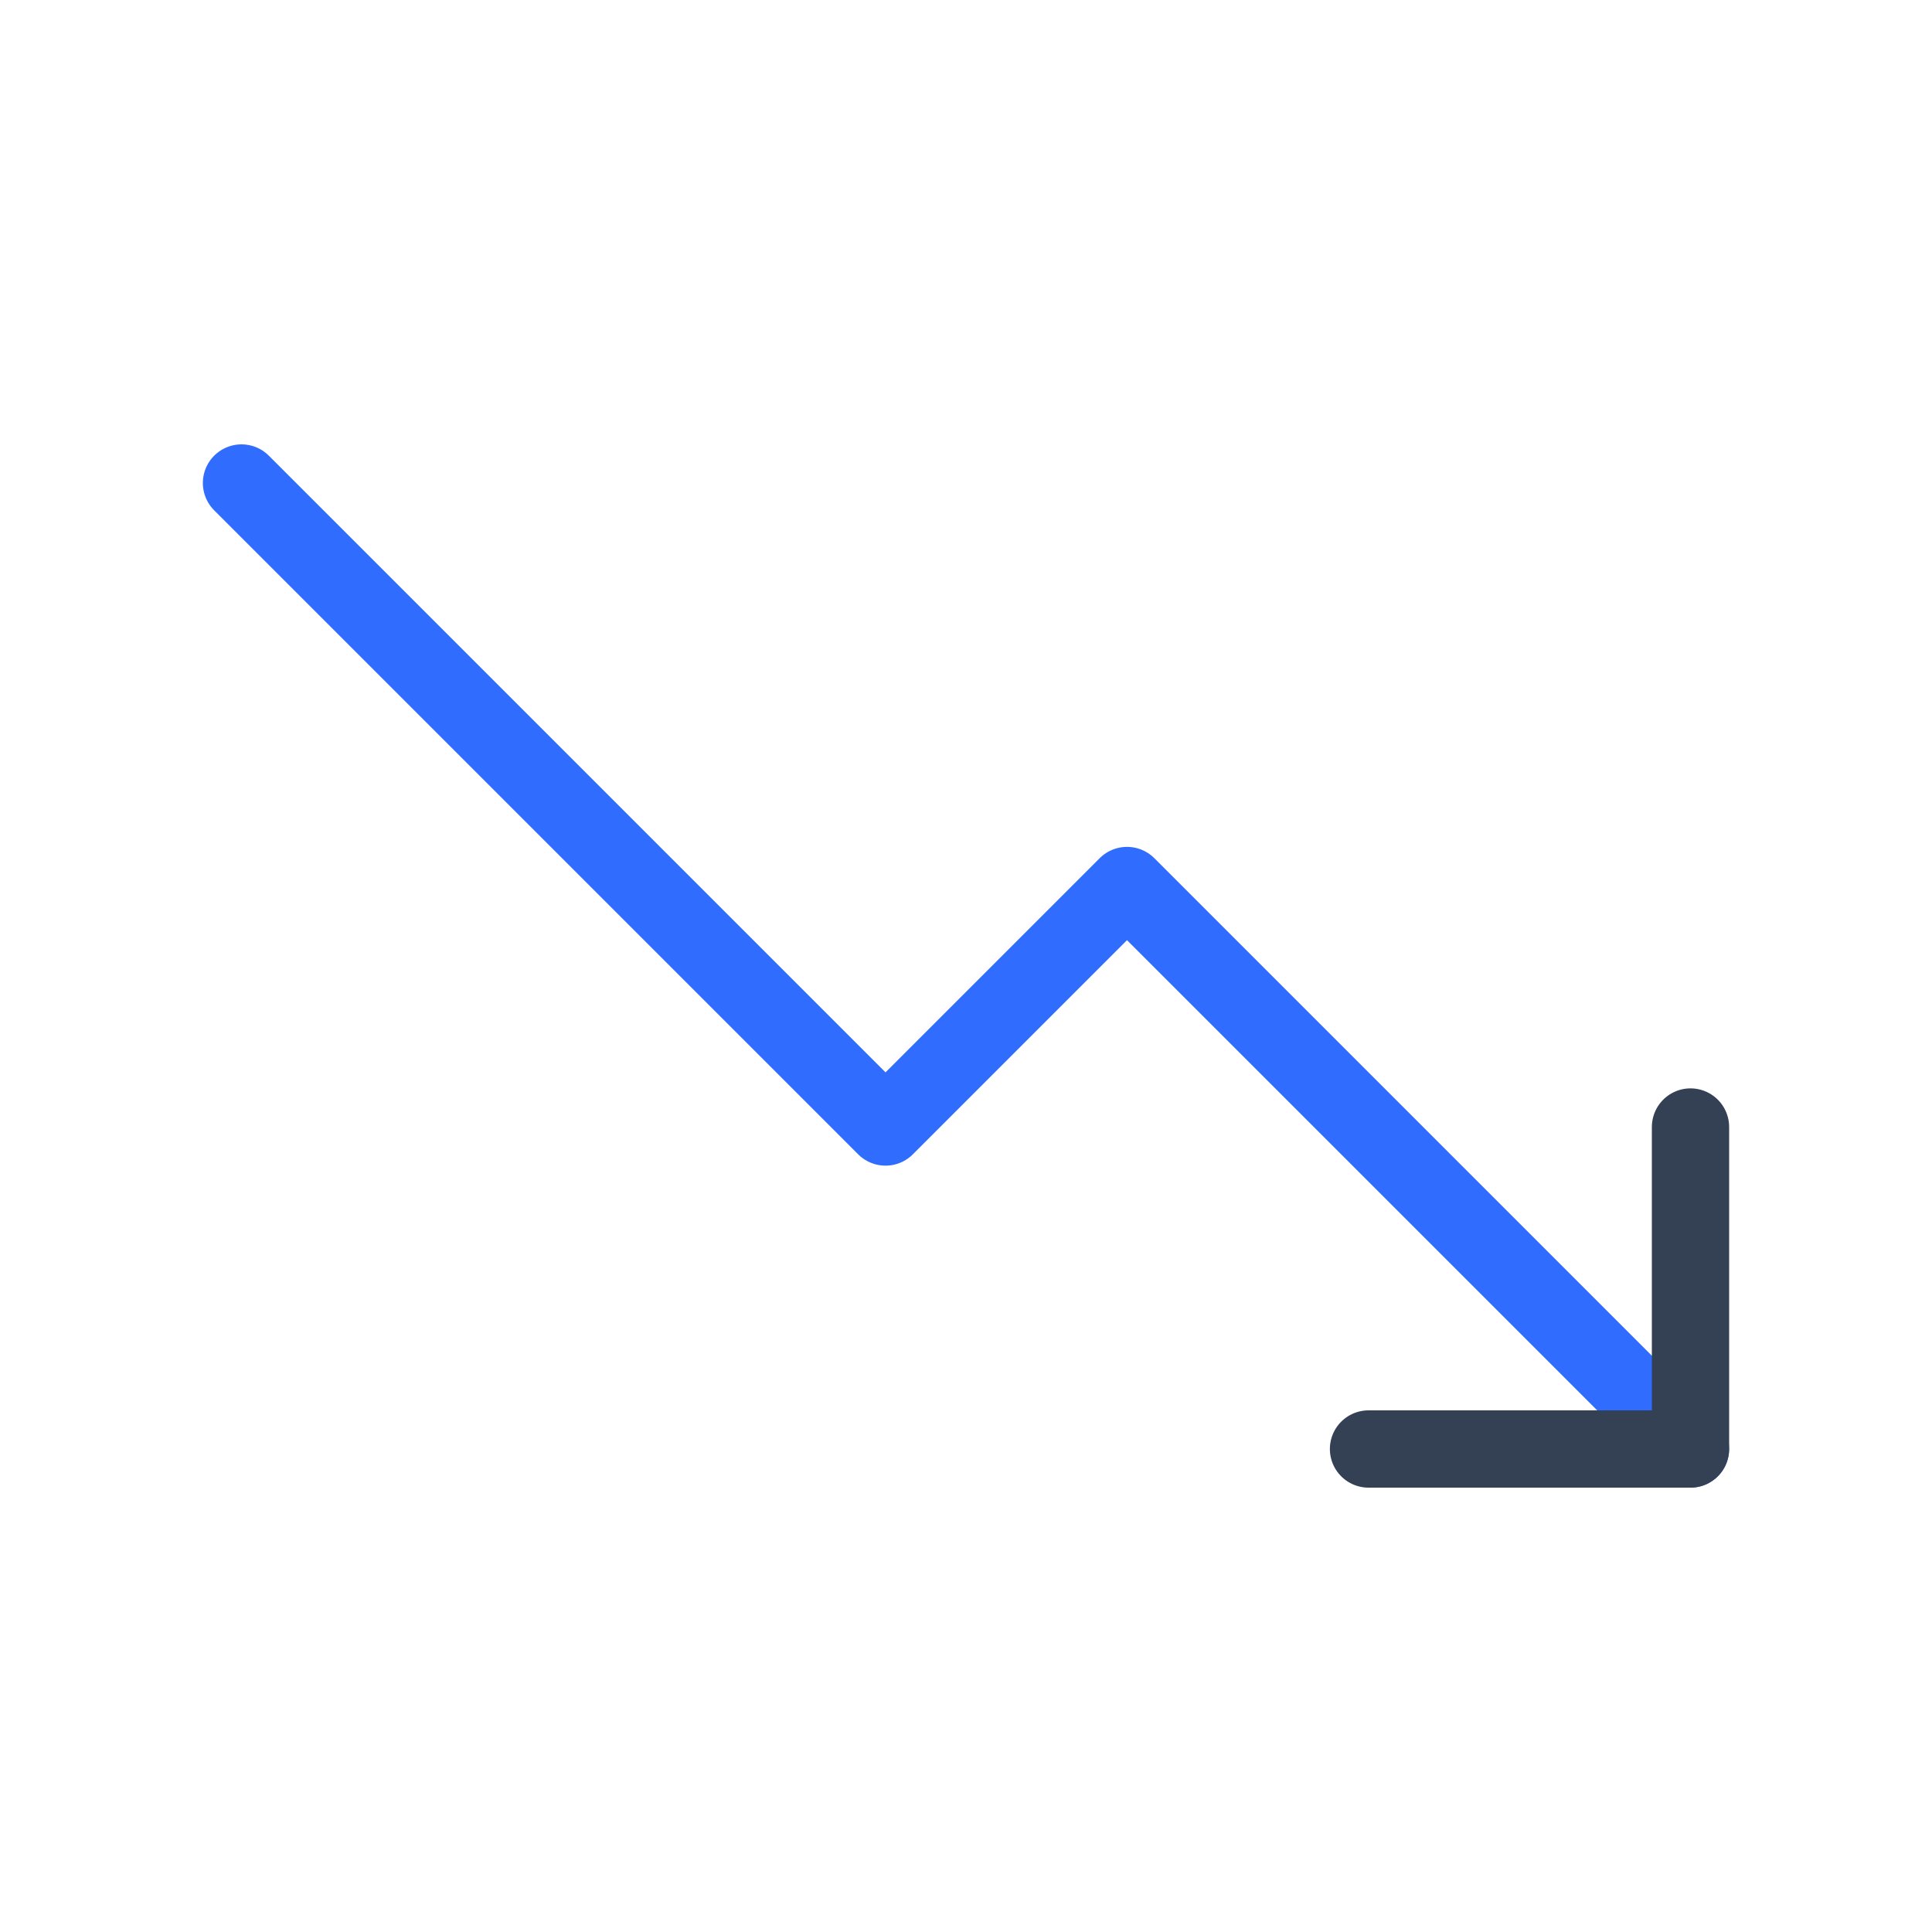 <svg xmlns="http://www.w3.org/2000/svg" xmlns:xlink="http://www.w3.org/1999/xlink" width="50" height="50" viewBox="0 0 50 50"><g fill="none" stroke-linecap="round" stroke-linejoin="round" stroke-width="2"><path stroke="#306CFE" d="m6.25 12.5l16.667 16.667l6.25-6.25L43.75 37.5"/><path stroke="#344054" d="M35.417 37.5h8.333v-8.333"/></g></svg>